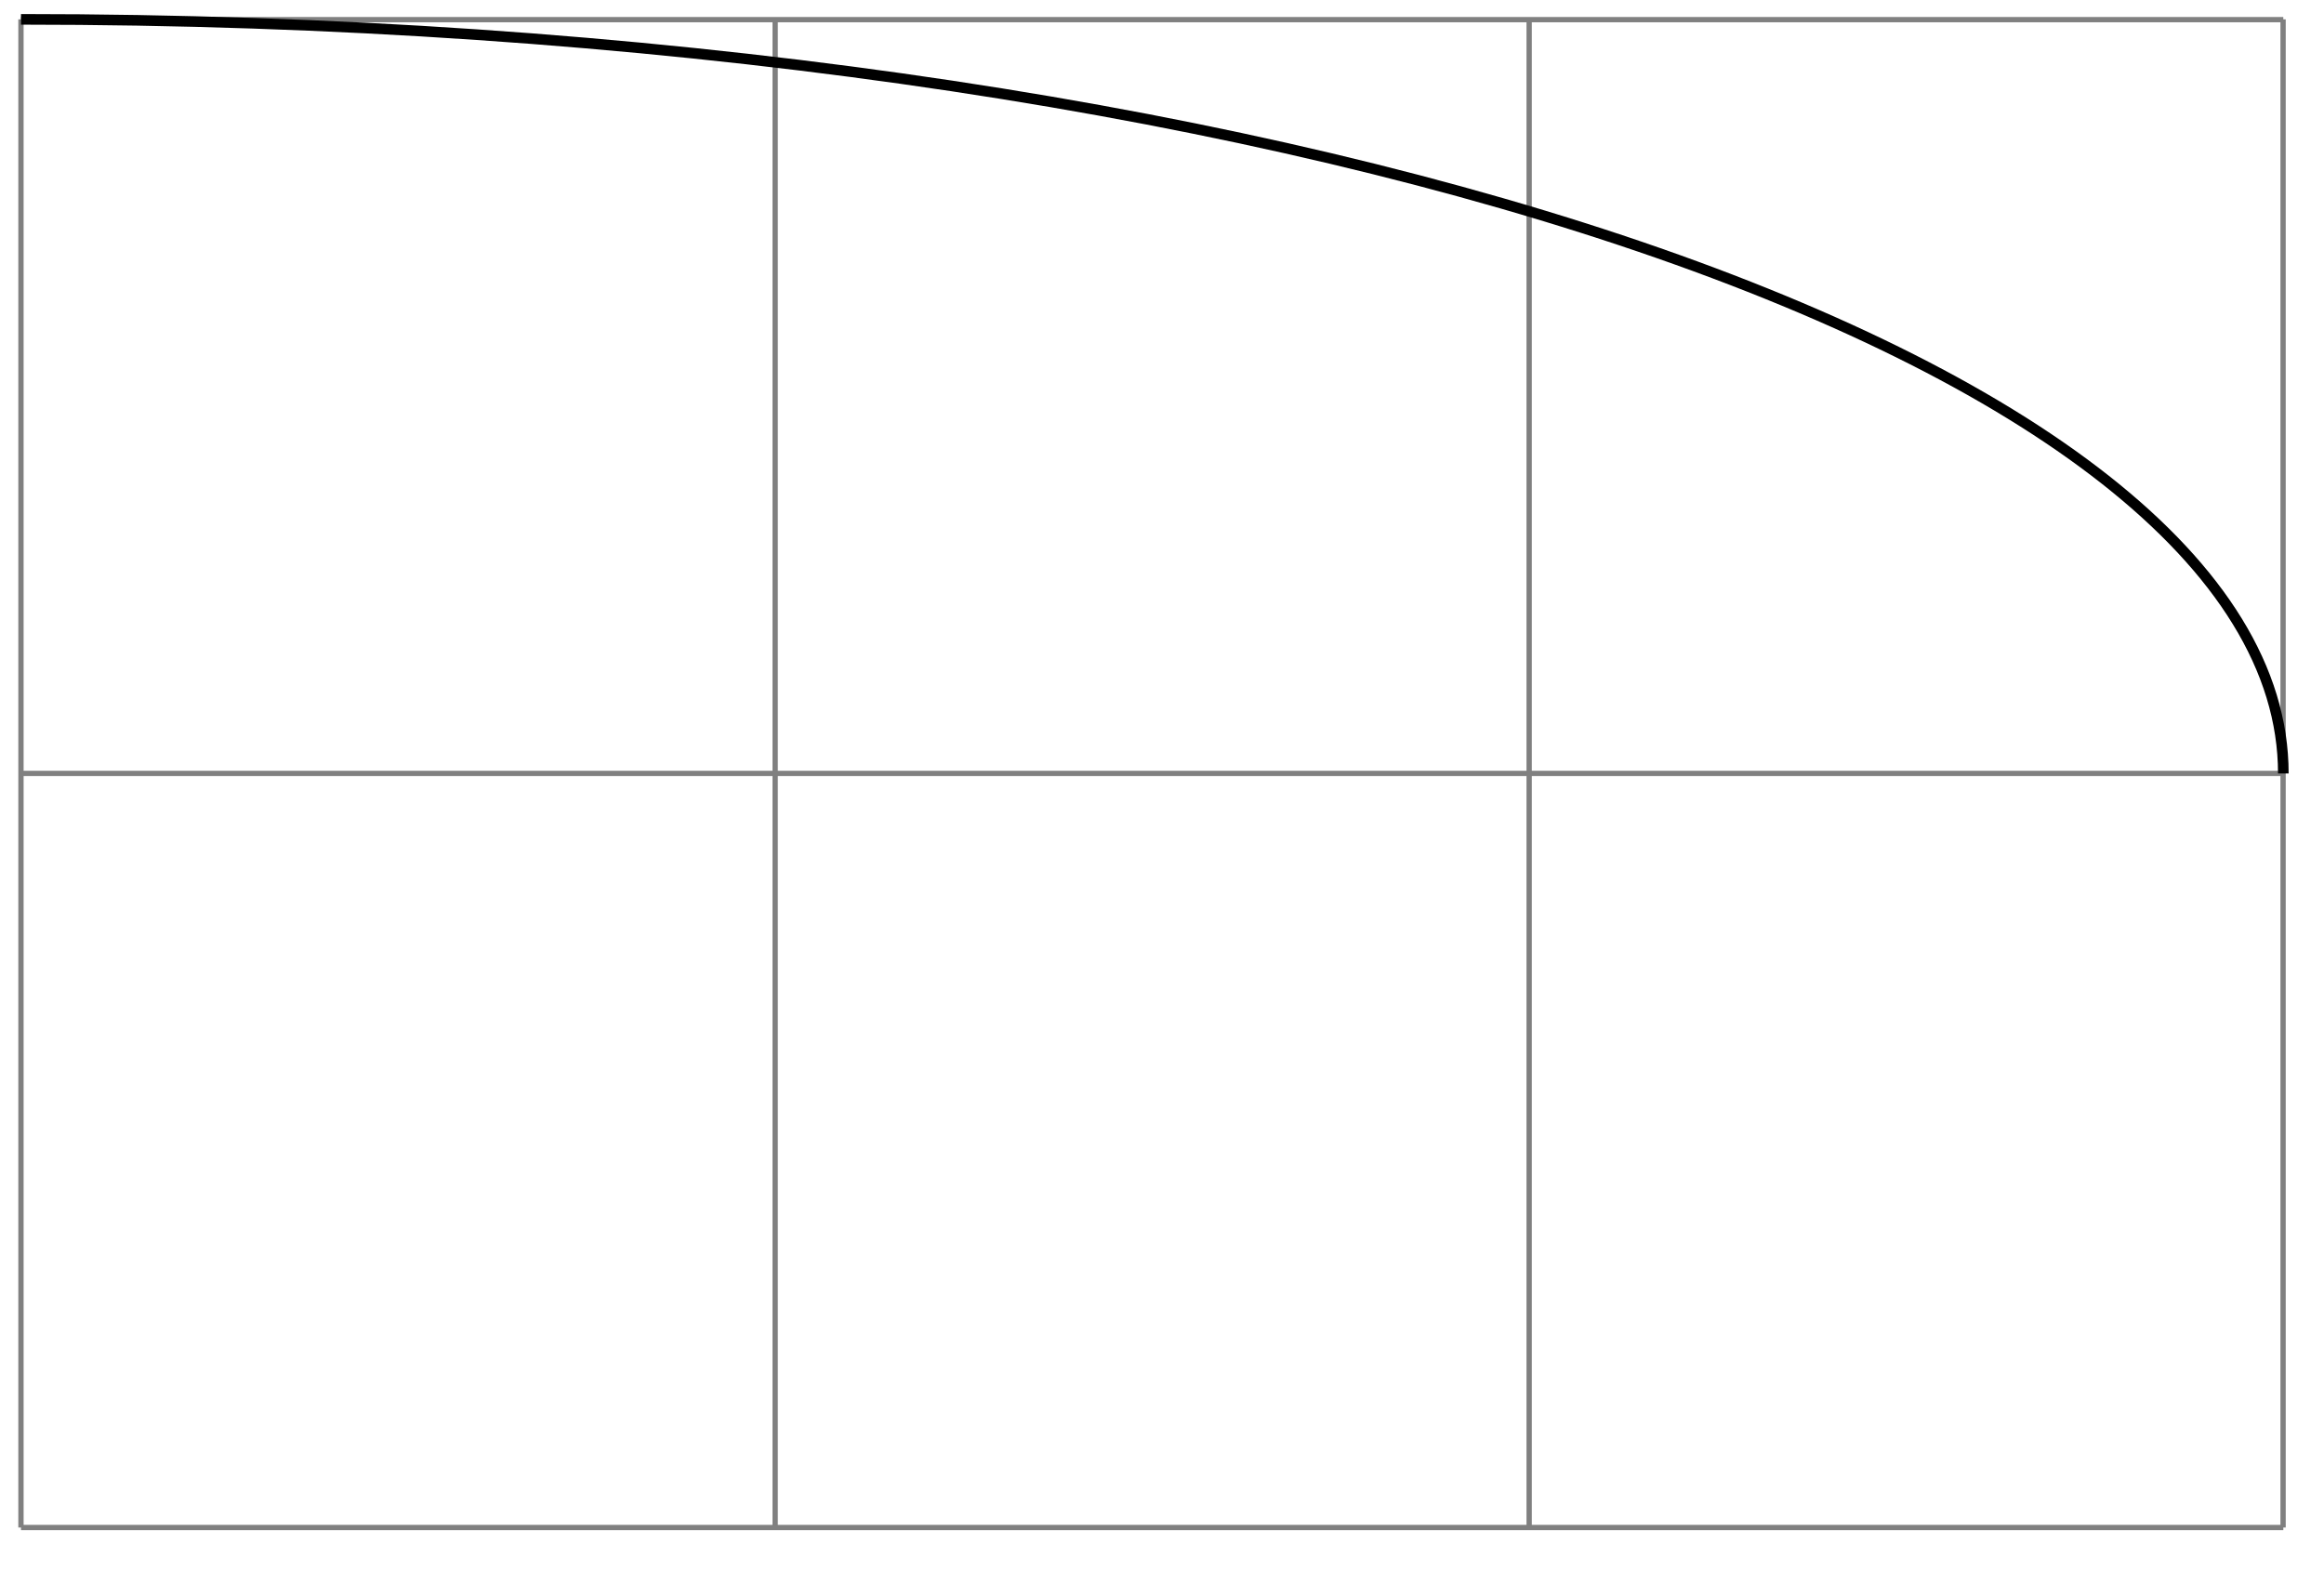 <svg xmlns="http://www.w3.org/2000/svg" width="116.477" height="78.699" viewBox="0 0 87.358 59.024" version="1.2"><defs><clipPath id="a"><path d="M0 0h87.035v35H0Zm0 0"/></clipPath></defs><path style="fill:none;stroke-width:.199;stroke-linecap:butt;stroke-linejoin:miter;stroke:gray;stroke-opacity:1;stroke-miterlimit:10" d="M.001 0h85.04M0 28.348h85.04M0 56.684h85.04M0 0v56.695M28.35 0v56.695M56.692 0v56.695M85.032 0v56.695" transform="matrix(1 0 0 -1 .788 57.422)"/><g clip-path="url(#a)"><path style="fill:none;stroke-width:.399;stroke-linecap:butt;stroke-linejoin:miter;stroke:#000;stroke-opacity:1;stroke-miterlimit:10" d="M.001 56.695c46.965 0 85.04-12.691 85.04-28.347" transform="matrix(1 0 0 -1 .788 57.422)"/></g></svg>